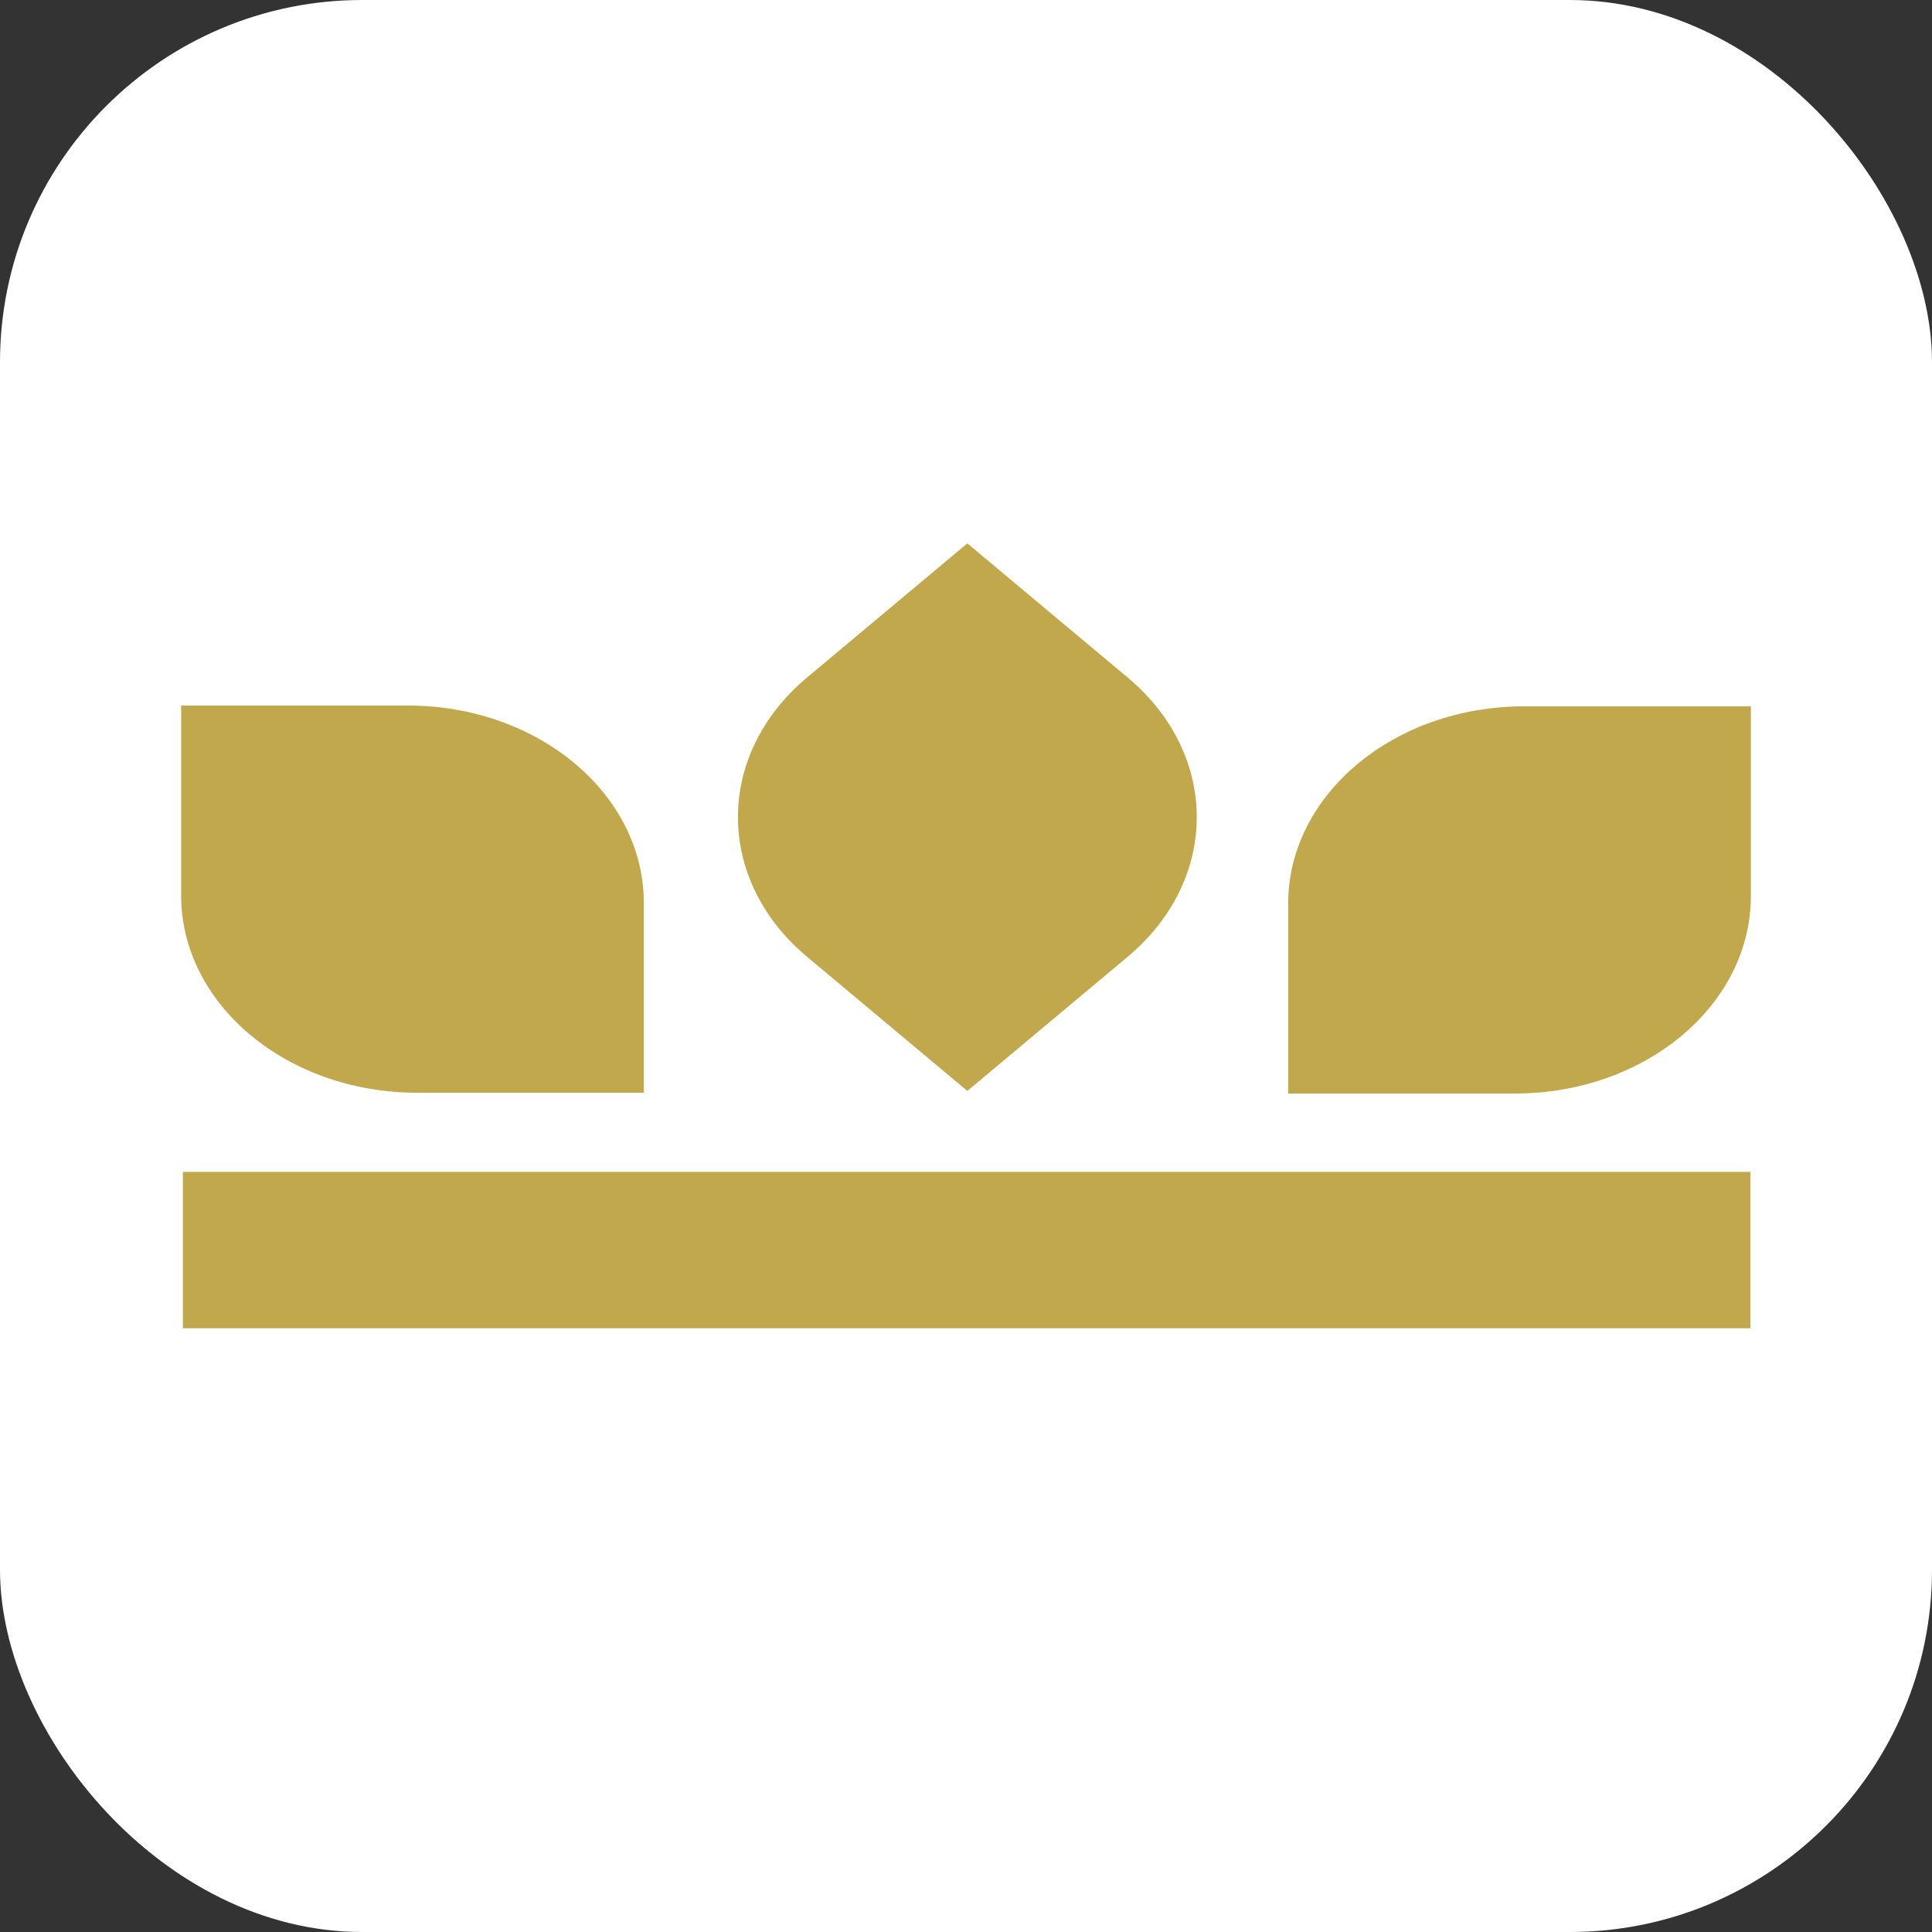 <svg width="32" height="32" viewBox="0 0 32 32" fill="none" xmlns="http://www.w3.org/2000/svg">
<rect x="0" y="0" width="32" height="32" fill="#333333" stroke="none"/>
<rect width="32" height="32" rx="6" fill="white"/>
<path d="M13.368 11.221C11.841 12.499 11.841 14.57 13.368 15.848L16.022 18.069L18.677 15.848C20.204 14.57 20.204 12.499 18.677 11.221L16.022 9L13.368 11.221Z" fill="#C2A84D"/>
<path d="M25.246 11.699C23.087 11.699 21.336 13.163 21.336 14.97V18.112H25.091C27.25 18.112 29 16.647 29 14.84V11.699H25.246Z" fill="#C2A84D"/>
<path d="M3 14.828C3 16.634 4.75 18.099 6.909 18.099H10.664V14.958C10.664 13.151 8.913 11.686 6.754 11.686H3V14.828Z" fill="#C2A84D"/>
<path d="M3.029 22H28.992V19.41H3.029V22Z" fill="#C2A84D"/>
</svg>

